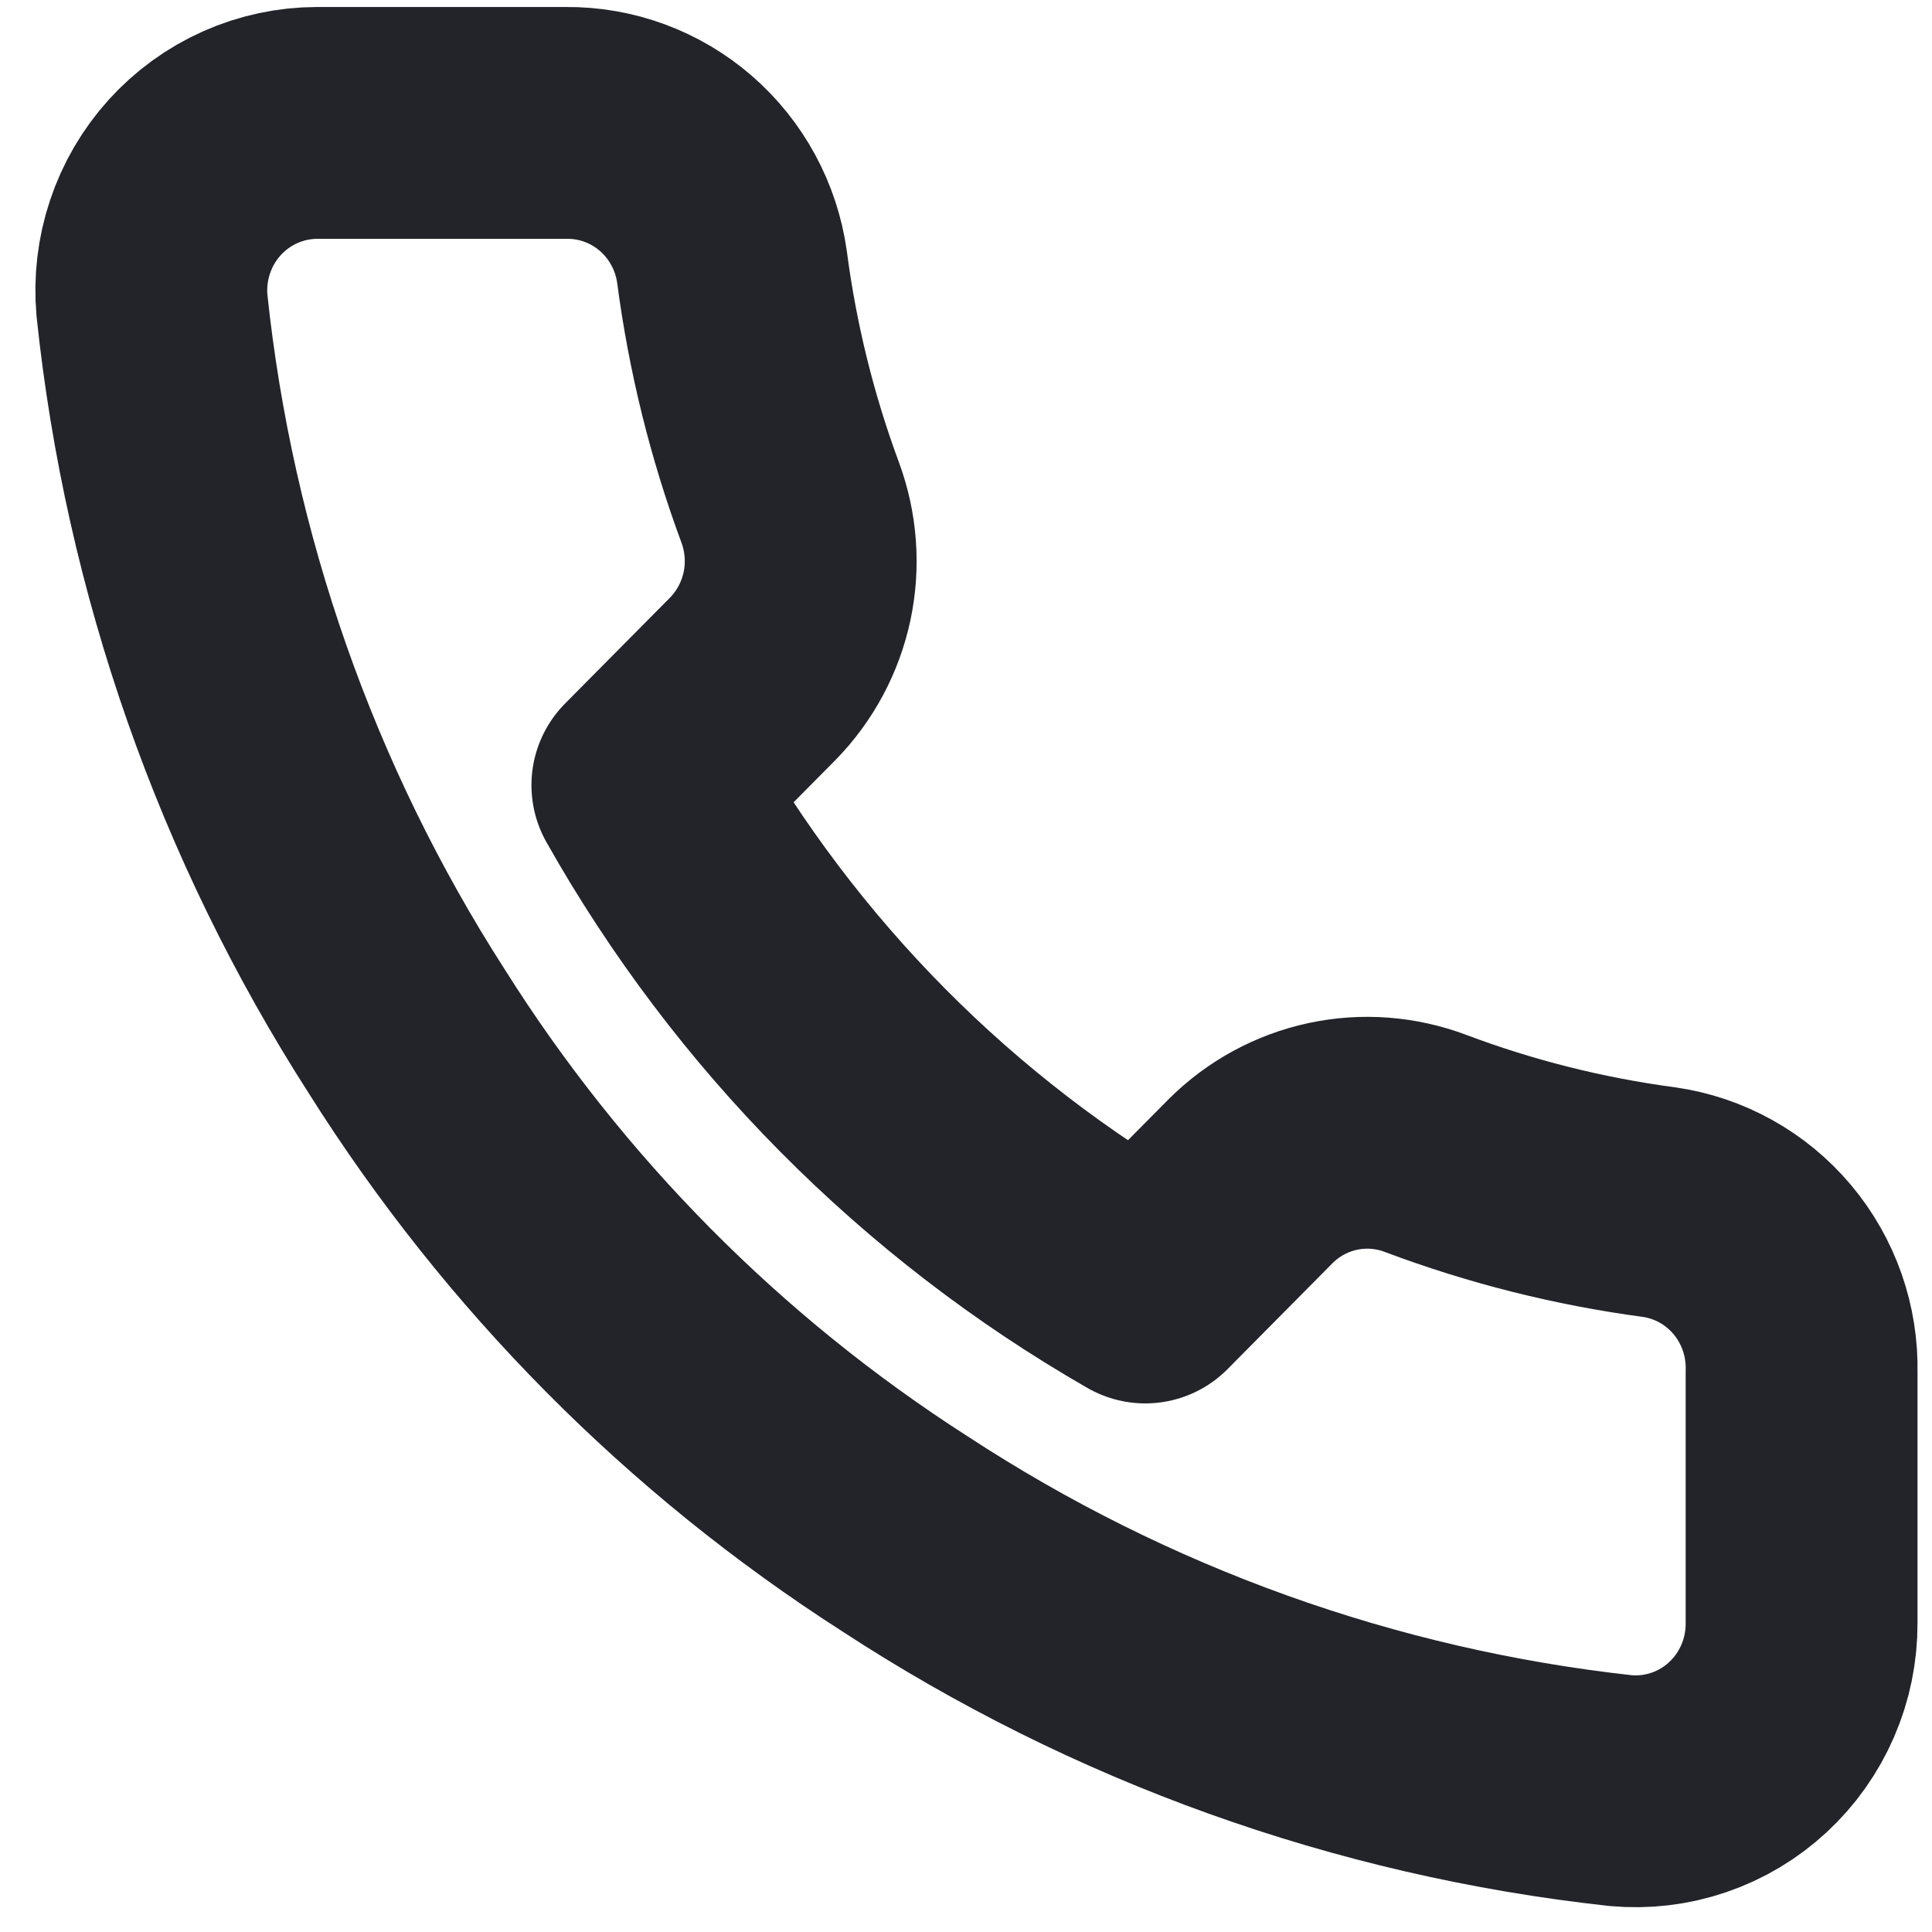 <svg width="50" height="50" viewBox="0 0 50 50" fill="none" xmlns="http://www.w3.org/2000/svg">
<path d="M46.625 35.508V42.008C46.627 42.611 46.505 43.209 46.265 43.761C46.026 44.314 45.674 44.811 45.233 45.219C44.793 45.627 44.273 45.937 43.706 46.13C43.139 46.324 42.539 46.395 41.943 46.341C35.335 45.617 28.988 43.339 23.411 39.69C18.222 36.363 13.823 31.925 10.526 26.69C6.897 21.037 4.638 14.602 3.933 7.905C3.88 7.306 3.95 6.702 4.141 6.132C4.331 5.561 4.637 5.038 5.039 4.593C5.441 4.149 5.93 3.794 6.476 3.551C7.021 3.308 7.611 3.182 8.207 3.181H14.649C15.691 3.171 16.702 3.543 17.492 4.229C18.282 4.915 18.798 5.867 18.944 6.908C19.216 8.988 19.72 11.031 20.447 12.996C20.736 13.772 20.799 14.615 20.628 15.425C20.456 16.235 20.058 16.979 19.481 17.568L16.754 20.32C19.811 25.744 24.262 30.235 29.639 33.32L32.366 30.568C32.95 29.985 33.687 29.584 34.49 29.411C35.293 29.238 36.128 29.302 36.897 29.593C38.845 30.326 40.87 30.835 42.931 31.11C43.974 31.258 44.927 31.788 45.608 32.599C46.289 33.41 46.651 34.445 46.625 35.508Z" stroke="#22242A" stroke-width="6" stroke-linecap="round" stroke-linejoin="round"/>
</svg>

